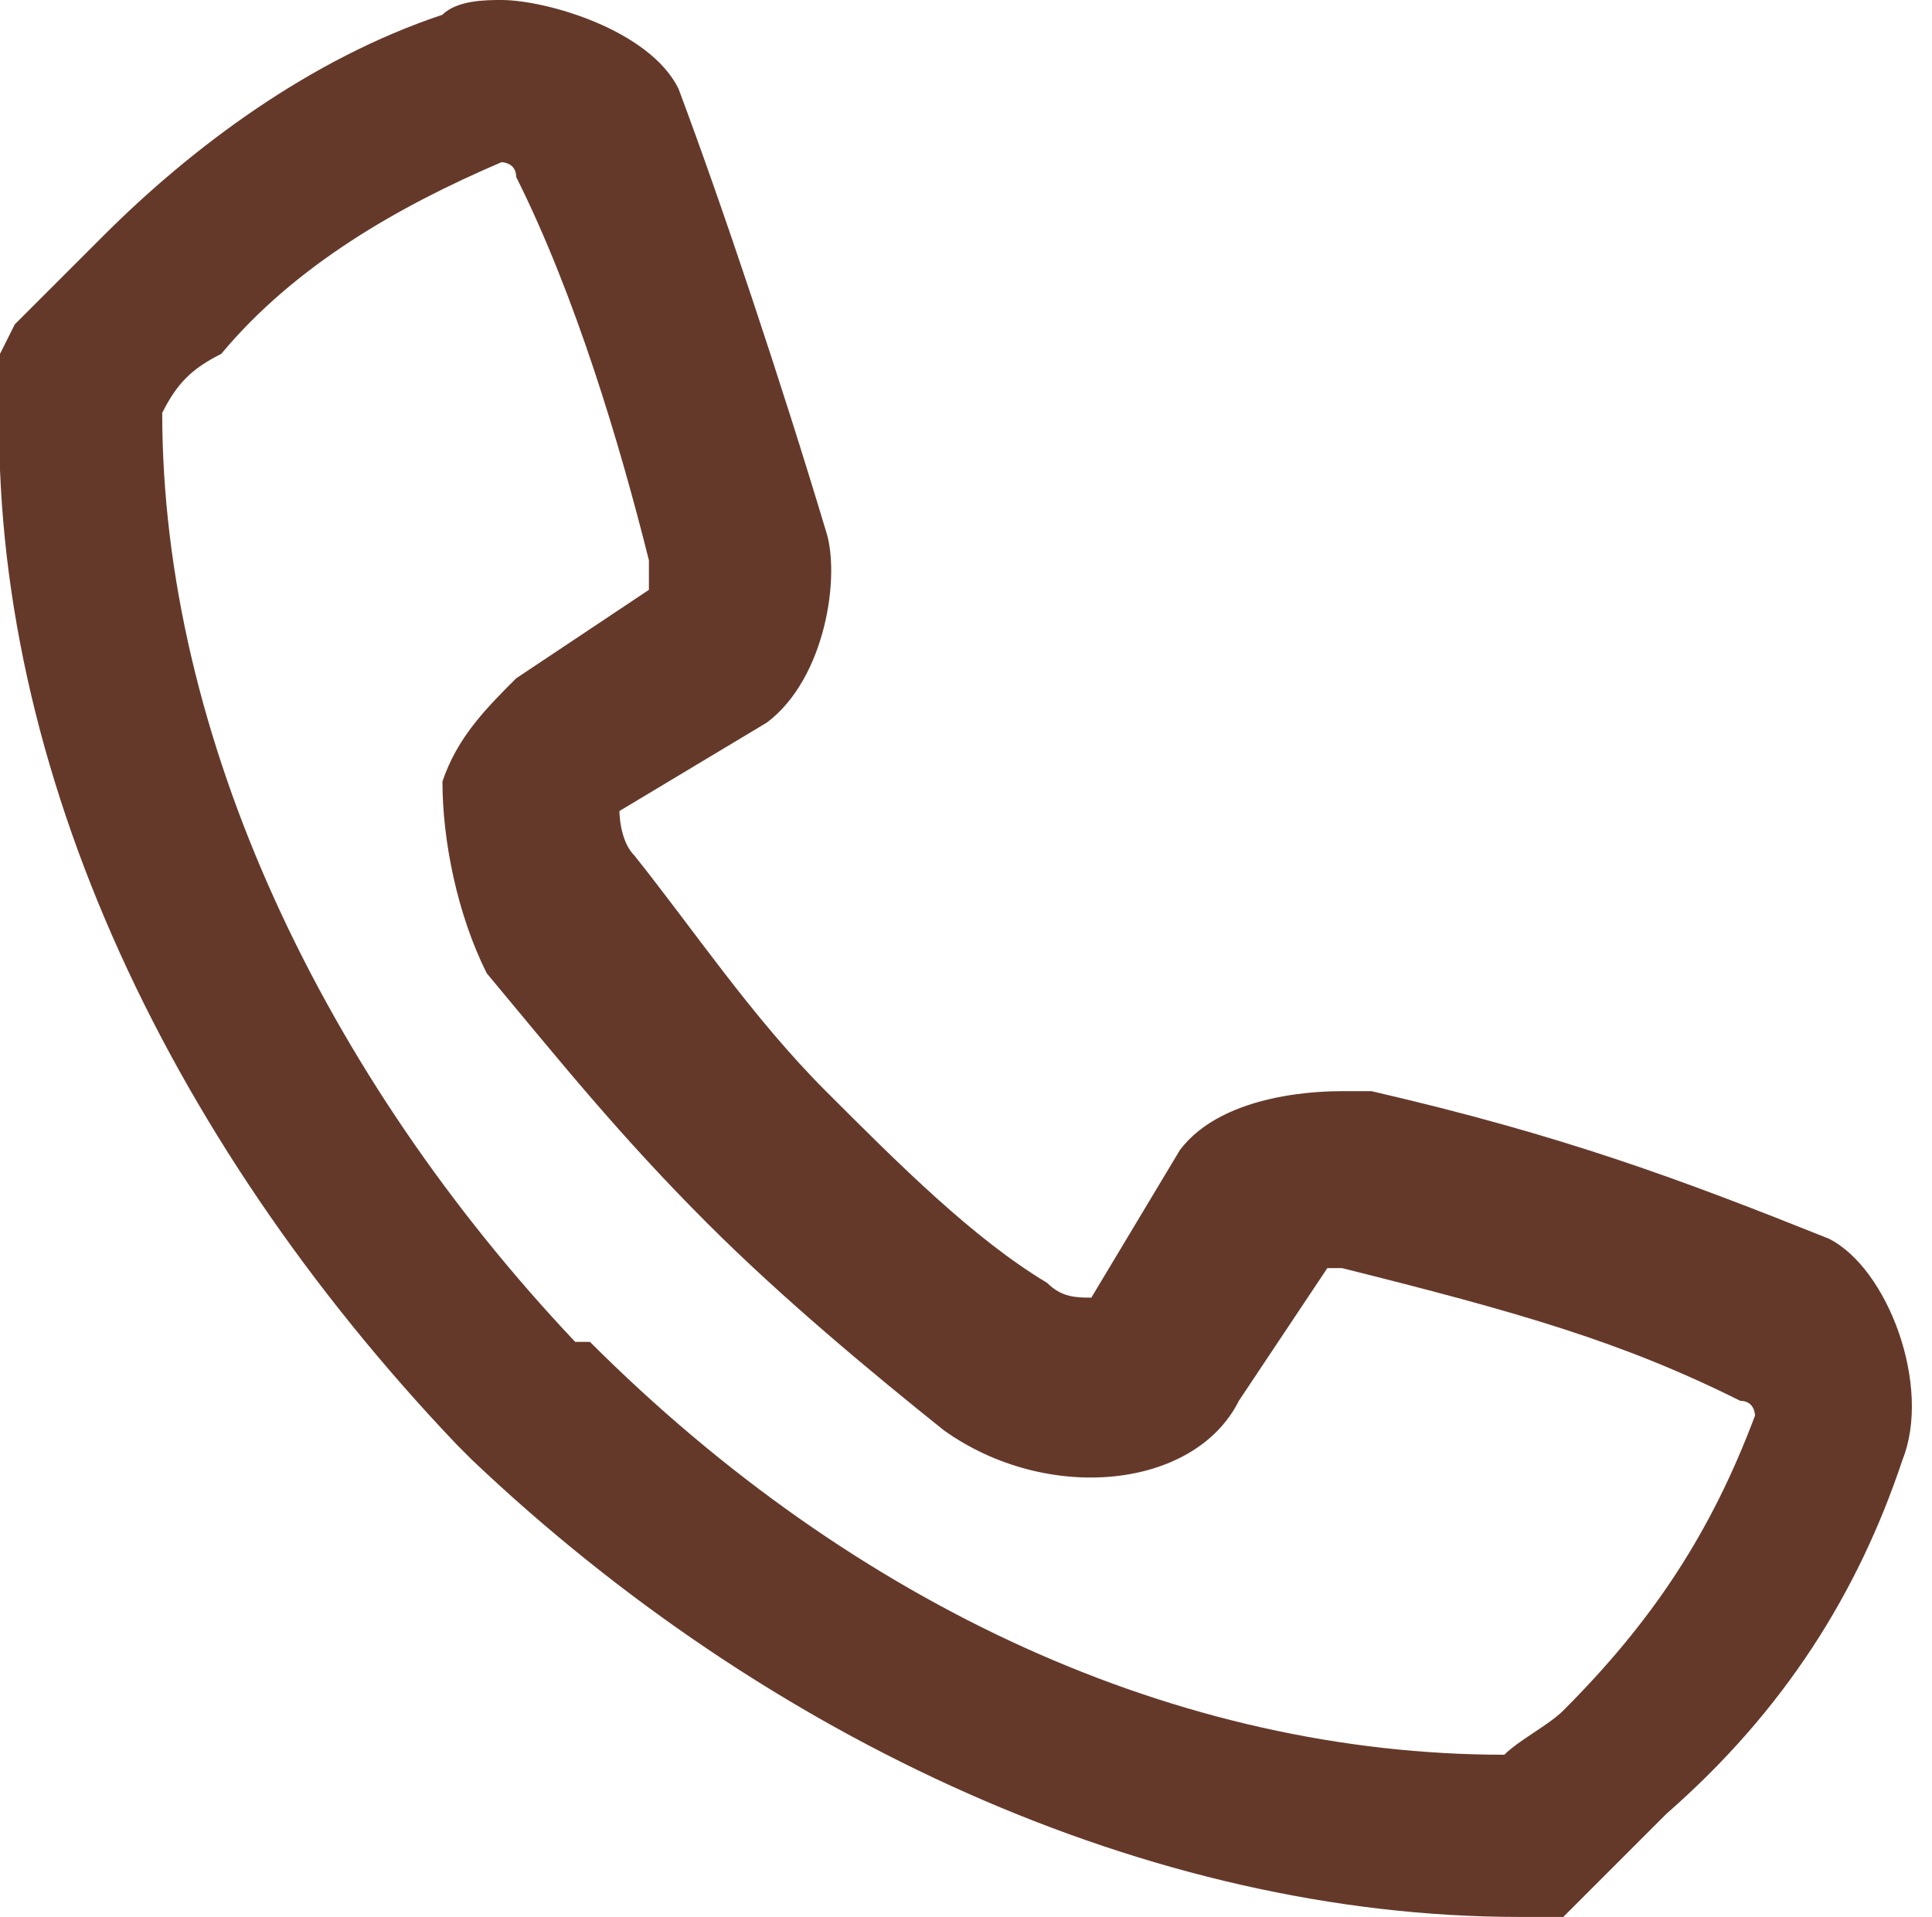 <svg version="1" id="Layer_1" xmlns="http://www.w3.org/2000/svg" viewBox="0 0 13.1 13"><style>.st0{fill:#65392a}</style><path class="st0" d="M10.3 13c-2.5 0-5.1-1.2-7.1-3.1l-.1-.1C1.1 7.7-.1 5.1 0 2.6v-.2l.1-.2.6-.6C1.3 1 2.1.4 3 .1c.1-.1.3-.1.4-.1.3 0 1 .2 1.2.6.3.8.7 2 1 3 .1.3 0 1-.4 1.3l-1 .6s0 .2.1.3c.4.5.8 1.1 1.3 1.6s1 1 1.5 1.3c.1.1.2.1.3.1l.3-.5.3-.5c.3-.4 1-.4 1.1-.4h.2c1.3.3 2.1.6 3.1 1 .4.2.7 1 .5 1.5-.3.9-.8 1.7-1.6 2.4l-.6.6-.1.1h-.3zM1.1 2.8c0 2.2 1.1 4.5 2.8 6.3H4c1.8 1.8 4 2.8 6.2 2.8.1-.1.3-.2.4-.3.6-.6 1-1.2 1.3-2 0 0 0-.1-.1-.1-.8-.4-1.5-.6-2.7-.9H9l-.6.9c-.3.6-1.3.7-2 .2-.5-.4-1.1-.9-1.6-1.4-.6-.6-1-1.1-1.5-1.7-.2-.4-.3-.9-.3-1.3.1-.3.3-.5.5-.7l.9-.6v-.2C4.2 3 3.9 2 3.5 1.2c0-.1-.1-.1-.1-.1-.7.3-1.4.7-1.9 1.3-.2.1-.3.2-.4.4z"/></svg>